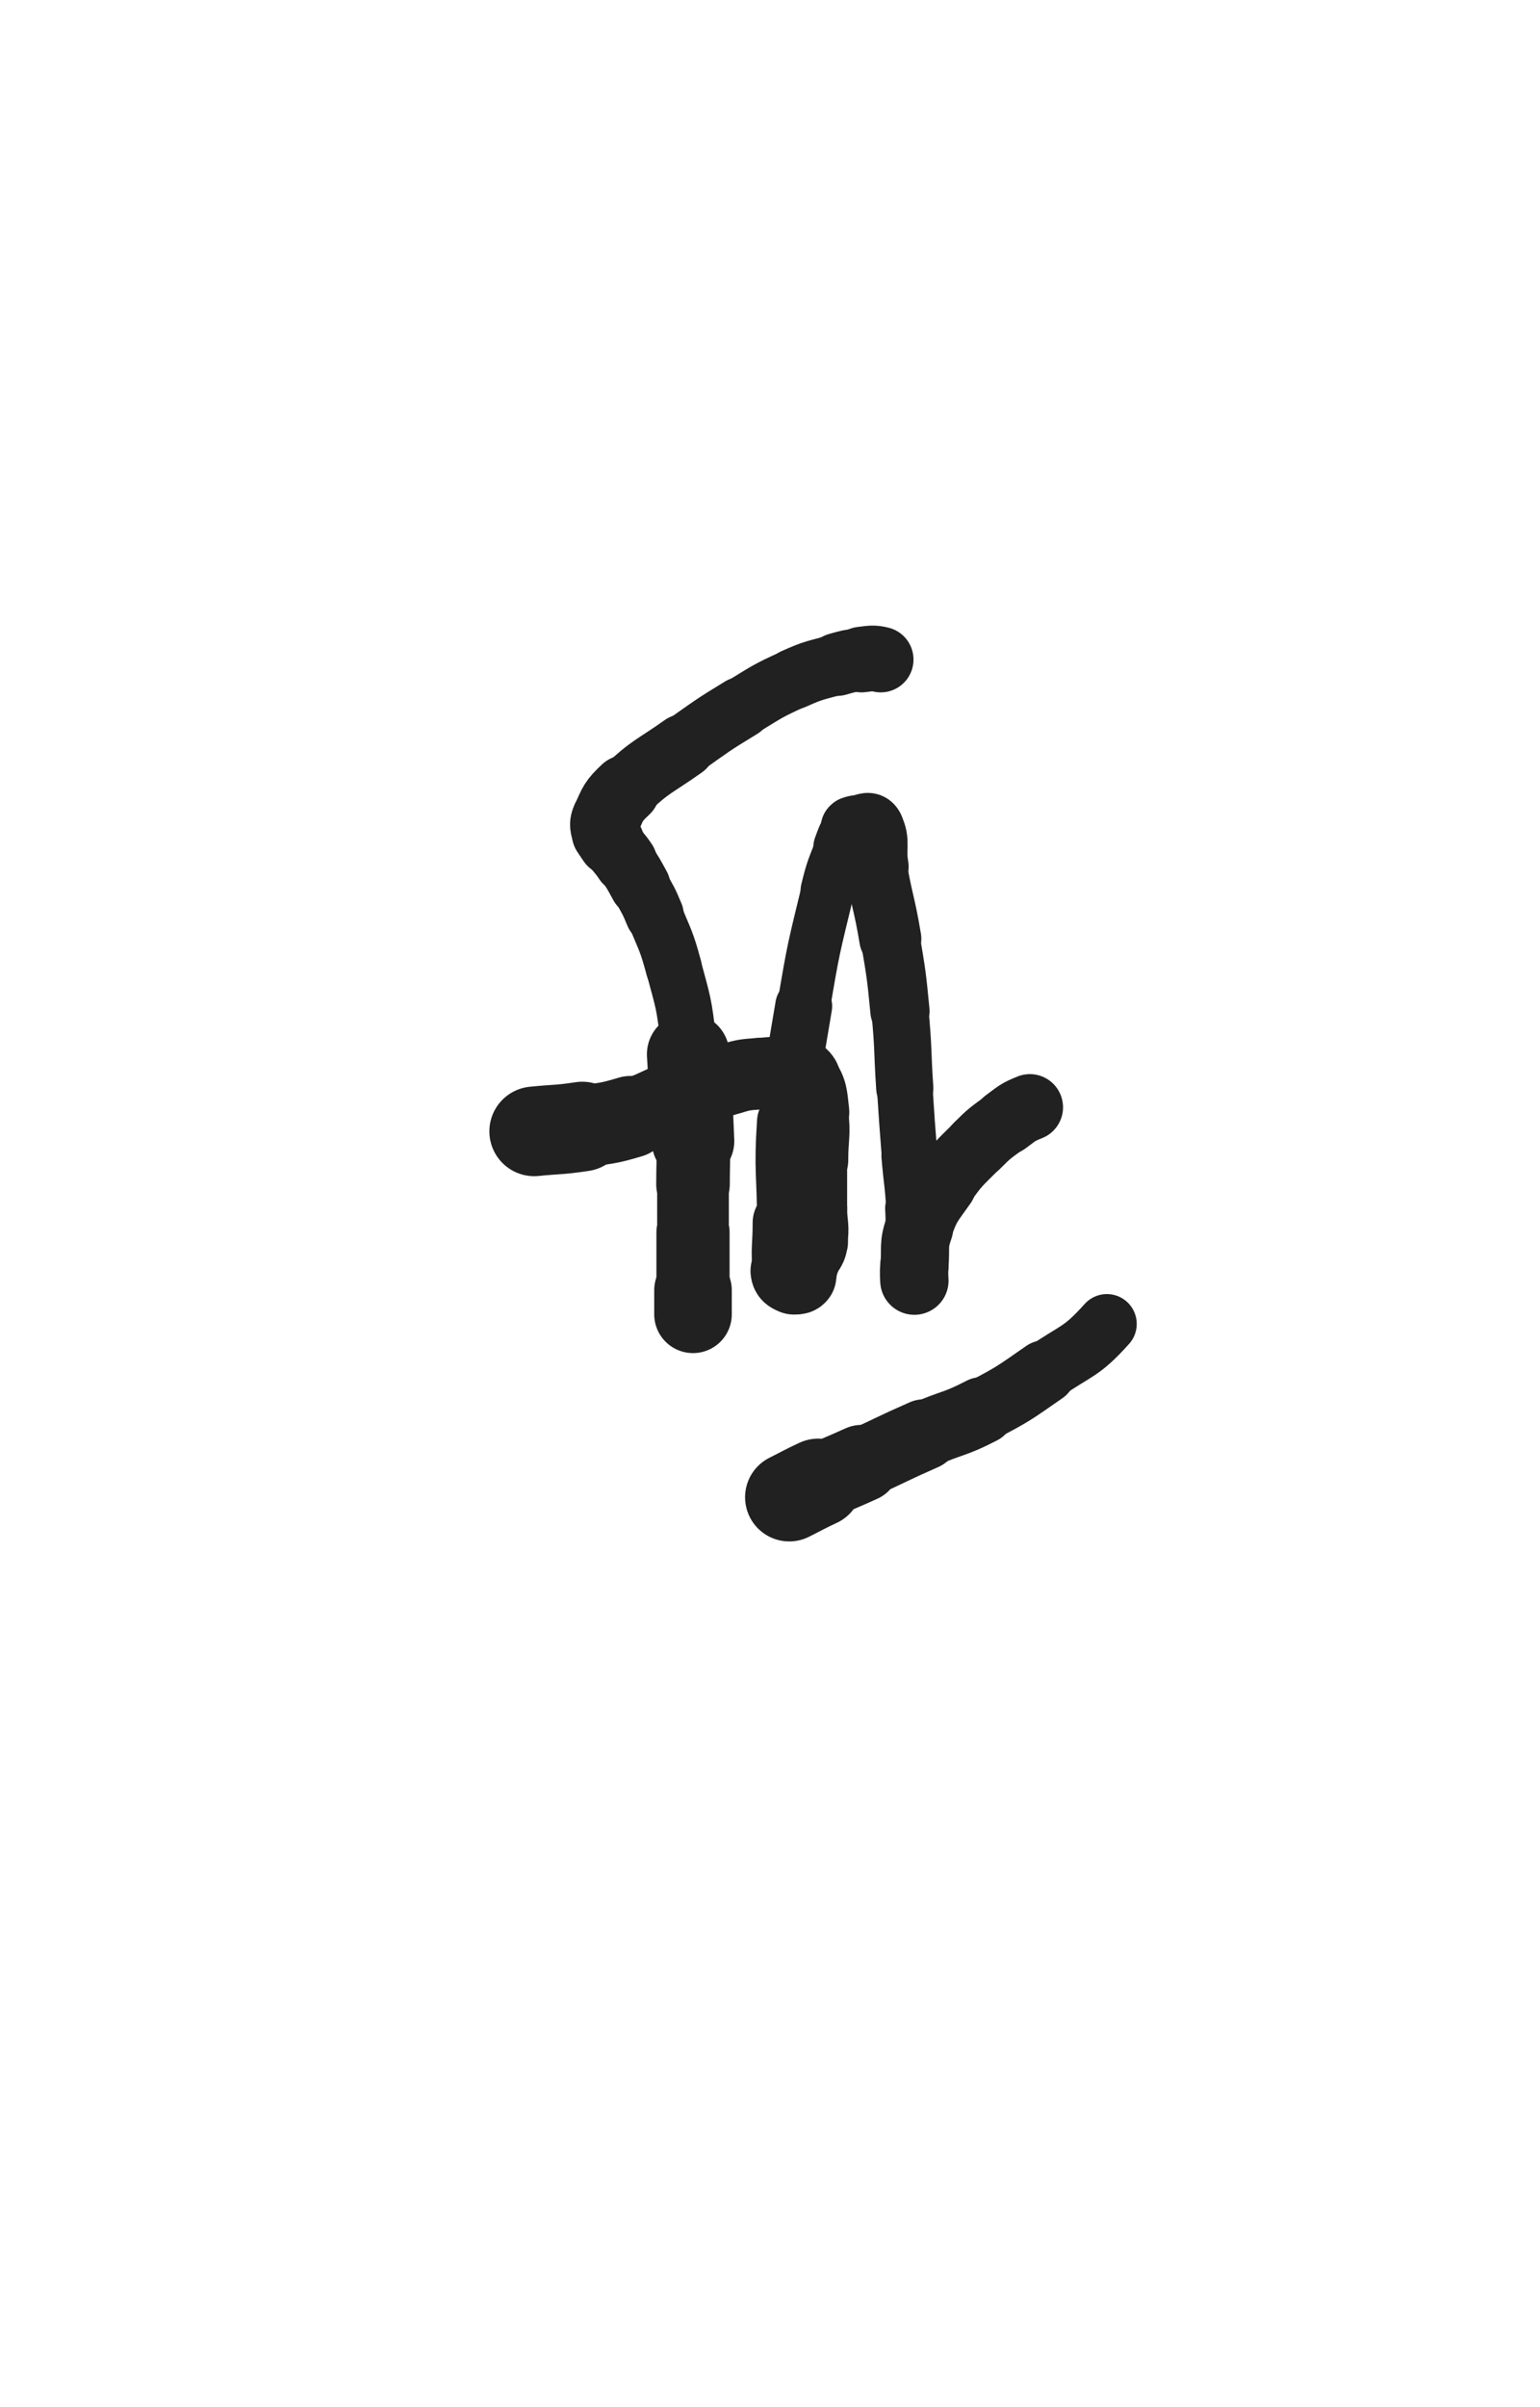 <svg xmlns="http://www.w3.org/2000/svg" xmlns:xlink="http://www.w3.org/1999/xlink" viewBox="0 0 320 500"><path d="M 143.000,219.000 C 143.500,228.000 143.666,227.995 144.000,237.000" stroke-width="17.157" stroke="rgb(33,33,33)" fill="none" stroke-linecap="round"></path><path d="M 144.000,237.000 C 144.166,241.495 144.000,241.500 144.000,246.000" stroke-width="15.292" stroke="rgb(33,33,33)" fill="none" stroke-linecap="round"></path><path d="M 144.000,246.000 C 144.000,250.000 144.000,250.000 144.000,254.000" stroke-width="14.897" stroke="rgb(33,33,33)" fill="none" stroke-linecap="round"></path><path d="M 144.000,254.000 C 144.000,258.000 144.000,258.000 144.000,262.000" stroke-width="14.657" stroke="rgb(33,33,33)" fill="none" stroke-linecap="round"></path><path d="M 144.000,262.000 C 144.000,264.500 144.000,264.500 144.000,267.000" stroke-width="14.805" stroke="rgb(33,33,33)" fill="none" stroke-linecap="round"></path><path d="M 144.000,267.000 C 144.000,269.000 144.000,269.000 144.000,271.000" stroke-width="15.127" stroke="rgb(33,33,33)" fill="none" stroke-linecap="round"></path><path d="M 144.000,271.000 C 144.000,272.000 144.000,273.429 144.000,273.000" stroke-width="15.626" stroke="rgb(33,33,33)" fill="none" stroke-linecap="round"></path><path d="M 144.000,273.000 C 144.000,271.929 144.000,270.500 144.000,268.000" stroke-width="16.118" stroke="rgb(33,33,33)" fill="none" stroke-linecap="round"></path><path d="M 144.000,268.000 C 144.000,262.000 144.000,262.000 144.000,256.000" stroke-width="15.209" stroke="rgb(33,33,33)" fill="none" stroke-linecap="round"></path><path d="M 144.000,256.000 C 144.000,246.500 144.237,246.494 144.000,237.000" stroke-width="13.002" stroke="rgb(33,33,33)" fill="none" stroke-linecap="round"></path><path d="M 144.000,237.000 C 143.737,226.494 144.158,226.419 143.000,216.000" stroke-width="11.851" stroke="rgb(33,33,33)" fill="none" stroke-linecap="round"></path><path d="M 143.000,216.000 C 142.158,208.419 141.983,208.365 140.000,201.000" stroke-width="11.592" stroke="rgb(33,33,33)" fill="none" stroke-linecap="round"></path><path d="M 140.000,201.000 C 138.483,195.365 138.225,195.403 136.000,190.000" stroke-width="11.670" stroke="rgb(33,33,33)" fill="none" stroke-linecap="round"></path><path d="M 136.000,190.000 C 134.725,186.903 134.605,186.942 133.000,184.000" stroke-width="12.147" stroke="rgb(33,33,33)" fill="none" stroke-linecap="round"></path><path d="M 133.000,184.000 C 131.605,181.442 131.615,181.423 130.000,179.000" stroke-width="12.604" stroke="rgb(33,33,33)" fill="none" stroke-linecap="round"></path><path d="M 130.000,179.000 C 128.615,176.923 128.382,177.073 127.000,175.000" stroke-width="13.114" stroke="rgb(33,33,33)" fill="none" stroke-linecap="round"></path><path d="M 127.000,175.000 C 126.382,174.073 126.214,174.068 126.000,173.000" stroke-width="13.839" stroke="rgb(33,33,33)" fill="none" stroke-linecap="round"></path><path d="M 126.000,173.000 C 125.714,171.568 125.412,171.322 126.000,170.000" stroke-width="14.424" stroke="rgb(33,33,33)" fill="none" stroke-linecap="round"></path><path d="M 126.000,170.000 C 127.412,166.822 127.403,166.435 130.000,164.000" stroke-width="14.328" stroke="rgb(33,33,33)" fill="none" stroke-linecap="round"></path><path d="M 130.000,164.000 C 135.403,158.935 135.882,159.333 142.000,155.000" stroke-width="13.339" stroke="rgb(33,33,33)" fill="none" stroke-linecap="round"></path><path d="M 142.000,155.000 C 147.882,150.833 147.846,150.746 154.000,147.000" stroke-width="12.783" stroke="rgb(33,33,33)" fill="none" stroke-linecap="round"></path><path d="M 154.000,147.000 C 159.346,143.746 159.309,143.561 165.000,141.000" stroke-width="12.470" stroke="rgb(33,33,33)" fill="none" stroke-linecap="round"></path><path d="M 165.000,141.000 C 169.309,139.061 169.447,139.301 174.000,138.000" stroke-width="12.620" stroke="rgb(33,33,33)" fill="none" stroke-linecap="round"></path><path d="M 174.000,138.000 C 176.447,137.301 176.478,137.280 179.000,137.000" stroke-width="13.086" stroke="rgb(33,33,33)" fill="none" stroke-linecap="round"></path><path d="M 179.000,137.000 C 180.978,136.780 181.400,136.600 183.000,137.000" stroke-width="13.637" stroke="rgb(33,33,33)" fill="none" stroke-linecap="round"></path><path d="M 111.000,235.000 C 116.000,234.500 116.037,234.745 121.000,234.000" stroke-width="18.623" stroke="rgb(33,33,33)" fill="none" stroke-linecap="round"></path><path d="M 121.000,234.000 C 126.037,233.245 126.136,233.459 131.000,232.000" stroke-width="17.018" stroke="rgb(33,33,33)" fill="none" stroke-linecap="round"></path><path d="M 131.000,232.000 C 136.136,230.459 135.968,229.917 141.000,228.000" stroke-width="15.925" stroke="rgb(33,33,33)" fill="none" stroke-linecap="round"></path><path d="M 141.000,228.000 C 146.468,225.917 146.407,225.645 152.000,224.000" stroke-width="14.851" stroke="rgb(33,33,33)" fill="none" stroke-linecap="round"></path><path d="M 152.000,224.000 C 154.907,223.145 154.979,223.252 158.000,223.000" stroke-width="14.863" stroke="rgb(33,33,33)" fill="none" stroke-linecap="round"></path><path d="M 158.000,223.000 C 160.979,222.752 161.053,222.673 164.000,223.000" stroke-width="14.836" stroke="rgb(33,33,33)" fill="none" stroke-linecap="round"></path><path d="M 164.000,223.000 C 165.553,223.173 166.243,222.789 167.000,224.000" stroke-width="15.235" stroke="rgb(33,33,33)" fill="none" stroke-linecap="round"></path><path d="M 167.000,224.000 C 168.743,226.789 168.579,227.419 169.000,231.000" stroke-width="14.952" stroke="rgb(33,33,33)" fill="none" stroke-linecap="round"></path><path d="M 169.000,231.000 C 169.579,235.919 169.000,236.000 169.000,241.000" stroke-width="14.521" stroke="rgb(33,33,33)" fill="none" stroke-linecap="round"></path><path d="M 169.000,241.000 C 169.000,246.000 169.000,246.000 169.000,251.000" stroke-width="14.056" stroke="rgb(33,33,33)" fill="none" stroke-linecap="round"></path><path d="M 169.000,251.000 C 169.000,254.500 169.610,254.644 169.000,258.000" stroke-width="14.062" stroke="rgb(33,33,33)" fill="none" stroke-linecap="round"></path><path d="M 169.000,258.000 C 168.610,260.144 167.879,259.950 167.000,262.000" stroke-width="14.417" stroke="rgb(33,33,33)" fill="none" stroke-linecap="round"></path><path d="M 167.000,262.000 C 166.379,263.450 166.760,263.860 166.000,265.000" stroke-width="14.880" stroke="rgb(33,33,33)" fill="none" stroke-linecap="round"></path><path d="M 166.000,265.000 C 165.760,265.360 165.414,265.207 165.000,265.000" stroke-width="15.579" stroke="rgb(33,33,33)" fill="none" stroke-linecap="round"></path><path d="M 165.000,265.000 C 164.414,264.707 164.062,264.681 164.000,264.000" stroke-width="16.103" stroke="rgb(33,33,33)" fill="none" stroke-linecap="round"></path><path d="M 164.000,264.000 C 163.562,259.181 164.000,259.000 164.000,254.000" stroke-width="15.214" stroke="rgb(33,33,33)" fill="none" stroke-linecap="round"></path><path d="M 164.000,254.000 C 164.000,243.500 163.303,243.457 164.000,233.000" stroke-width="13.394" stroke="rgb(33,33,33)" fill="none" stroke-linecap="round"></path><path d="M 164.000,233.000 C 164.803,220.957 165.013,220.919 167.000,209.000" stroke-width="11.829" stroke="rgb(33,33,33)" fill="none" stroke-linecap="round"></path><path d="M 167.000,209.000 C 169.013,196.919 169.116,196.896 172.000,185.000" stroke-width="10.994" stroke="rgb(33,33,33)" fill="none" stroke-linecap="round"></path><path d="M 172.000,185.000 C 173.116,180.396 173.301,180.418 175.000,176.000" stroke-width="11.300" stroke="rgb(33,33,33)" fill="none" stroke-linecap="round"></path><path d="M 175.000,176.000 C 175.801,173.918 175.774,173.635 177.000,172.000" stroke-width="11.985" stroke="rgb(33,33,33)" fill="none" stroke-linecap="round"></path><path d="M 177.000,172.000 C 177.274,171.635 177.500,172.000 178.000,172.000" stroke-width="12.952" stroke="rgb(33,33,33)" fill="none" stroke-linecap="round"></path><path d="M 178.000,172.000 C 179.500,172.000 180.458,170.915 181.000,172.000" stroke-width="13.645" stroke="rgb(33,33,33)" fill="none" stroke-linecap="round"></path><path d="M 181.000,172.000 C 182.458,174.915 181.310,176.031 182.000,180.000" stroke-width="13.609" stroke="rgb(33,33,33)" fill="none" stroke-linecap="round"></path><path d="M 182.000,180.000 C 183.310,187.531 183.743,187.460 185.000,195.000" stroke-width="12.895" stroke="rgb(33,33,33)" fill="none" stroke-linecap="round"></path><path d="M 185.000,195.000 C 186.243,202.460 186.272,202.473 187.000,210.000" stroke-width="12.306" stroke="rgb(33,33,33)" fill="none" stroke-linecap="round"></path><path d="M 187.000,210.000 C 187.772,217.973 187.467,218.002 188.000,226.000" stroke-width="11.877" stroke="rgb(33,33,33)" fill="none" stroke-linecap="round"></path><path d="M 188.000,226.000 C 188.467,233.002 188.440,233.005 189.000,240.000" stroke-width="11.564" stroke="rgb(33,33,33)" fill="none" stroke-linecap="round"></path><path d="M 189.000,240.000 C 189.440,245.505 189.694,245.491 190.000,251.000" stroke-width="11.699" stroke="rgb(33,33,33)" fill="none" stroke-linecap="round"></path><path d="M 190.000,251.000 C 190.194,254.491 190.000,254.500 190.000,258.000" stroke-width="12.147" stroke="rgb(33,33,33)" fill="none" stroke-linecap="round"></path><path d="M 190.000,258.000 C 190.000,260.500 190.000,260.500 190.000,263.000" stroke-width="12.716" stroke="rgb(33,33,33)" fill="none" stroke-linecap="round"></path><path d="M 190.000,263.000 C 190.000,264.500 190.000,266.000 190.000,266.000" stroke-width="13.417" stroke="rgb(33,33,33)" fill="none" stroke-linecap="round"></path><path d="M 190.000,266.000 C 190.000,266.000 189.864,264.492 190.000,263.000" stroke-width="14.205" stroke="rgb(33,33,33)" fill="none" stroke-linecap="round"></path><path d="M 190.000,263.000 C 190.364,258.992 189.682,258.733 191.000,255.000" stroke-width="14.160" stroke="rgb(33,33,33)" fill="none" stroke-linecap="round"></path><path d="M 191.000,255.000 C 192.682,250.233 193.048,250.182 196.000,246.000" stroke-width="13.821" stroke="rgb(33,33,33)" fill="none" stroke-linecap="round"></path><path d="M 196.000,246.000 C 199.048,241.682 199.253,241.747 203.000,238.000" stroke-width="13.455" stroke="rgb(33,33,33)" fill="none" stroke-linecap="round"></path><path d="M 203.000,238.000 C 205.753,235.247 205.851,235.290 209.000,233.000" stroke-width="13.537" stroke="rgb(33,33,33)" fill="none" stroke-linecap="round"></path><path d="M 209.000,233.000 C 211.351,231.290 211.333,231.067 214.000,230.000" stroke-width="13.779" stroke="rgb(33,33,33)" fill="none" stroke-linecap="round"></path><path d="M 164.000,311.000 C 167.000,309.500 166.961,309.418 170.000,308.000" stroke-width="18.356" stroke="rgb(33,33,33)" fill="none" stroke-linecap="round"></path><path d="M 170.000,308.000 C 174.461,305.918 174.517,306.038 179.000,304.000" stroke-width="16.051" stroke="rgb(33,33,33)" fill="none" stroke-linecap="round"></path><path d="M 179.000,304.000 C 185.517,301.038 185.448,300.883 192.000,298.000" stroke-width="14.698" stroke="rgb(33,33,33)" fill="none" stroke-linecap="round"></path><path d="M 192.000,298.000 C 197.948,295.383 198.251,295.990 204.000,293.000" stroke-width="13.916" stroke="rgb(33,33,33)" fill="none" stroke-linecap="round"></path><path d="M 204.000,293.000 C 210.751,289.490 210.733,289.338 217.000,285.000" stroke-width="13.203" stroke="rgb(33,33,33)" fill="none" stroke-linecap="round"></path><path d="M 217.000,285.000 C 223.733,280.338 224.592,281.032 230.000,275.000" stroke-width="12.408" stroke="rgb(33,33,33)" fill="none" stroke-linecap="round"></path></svg>